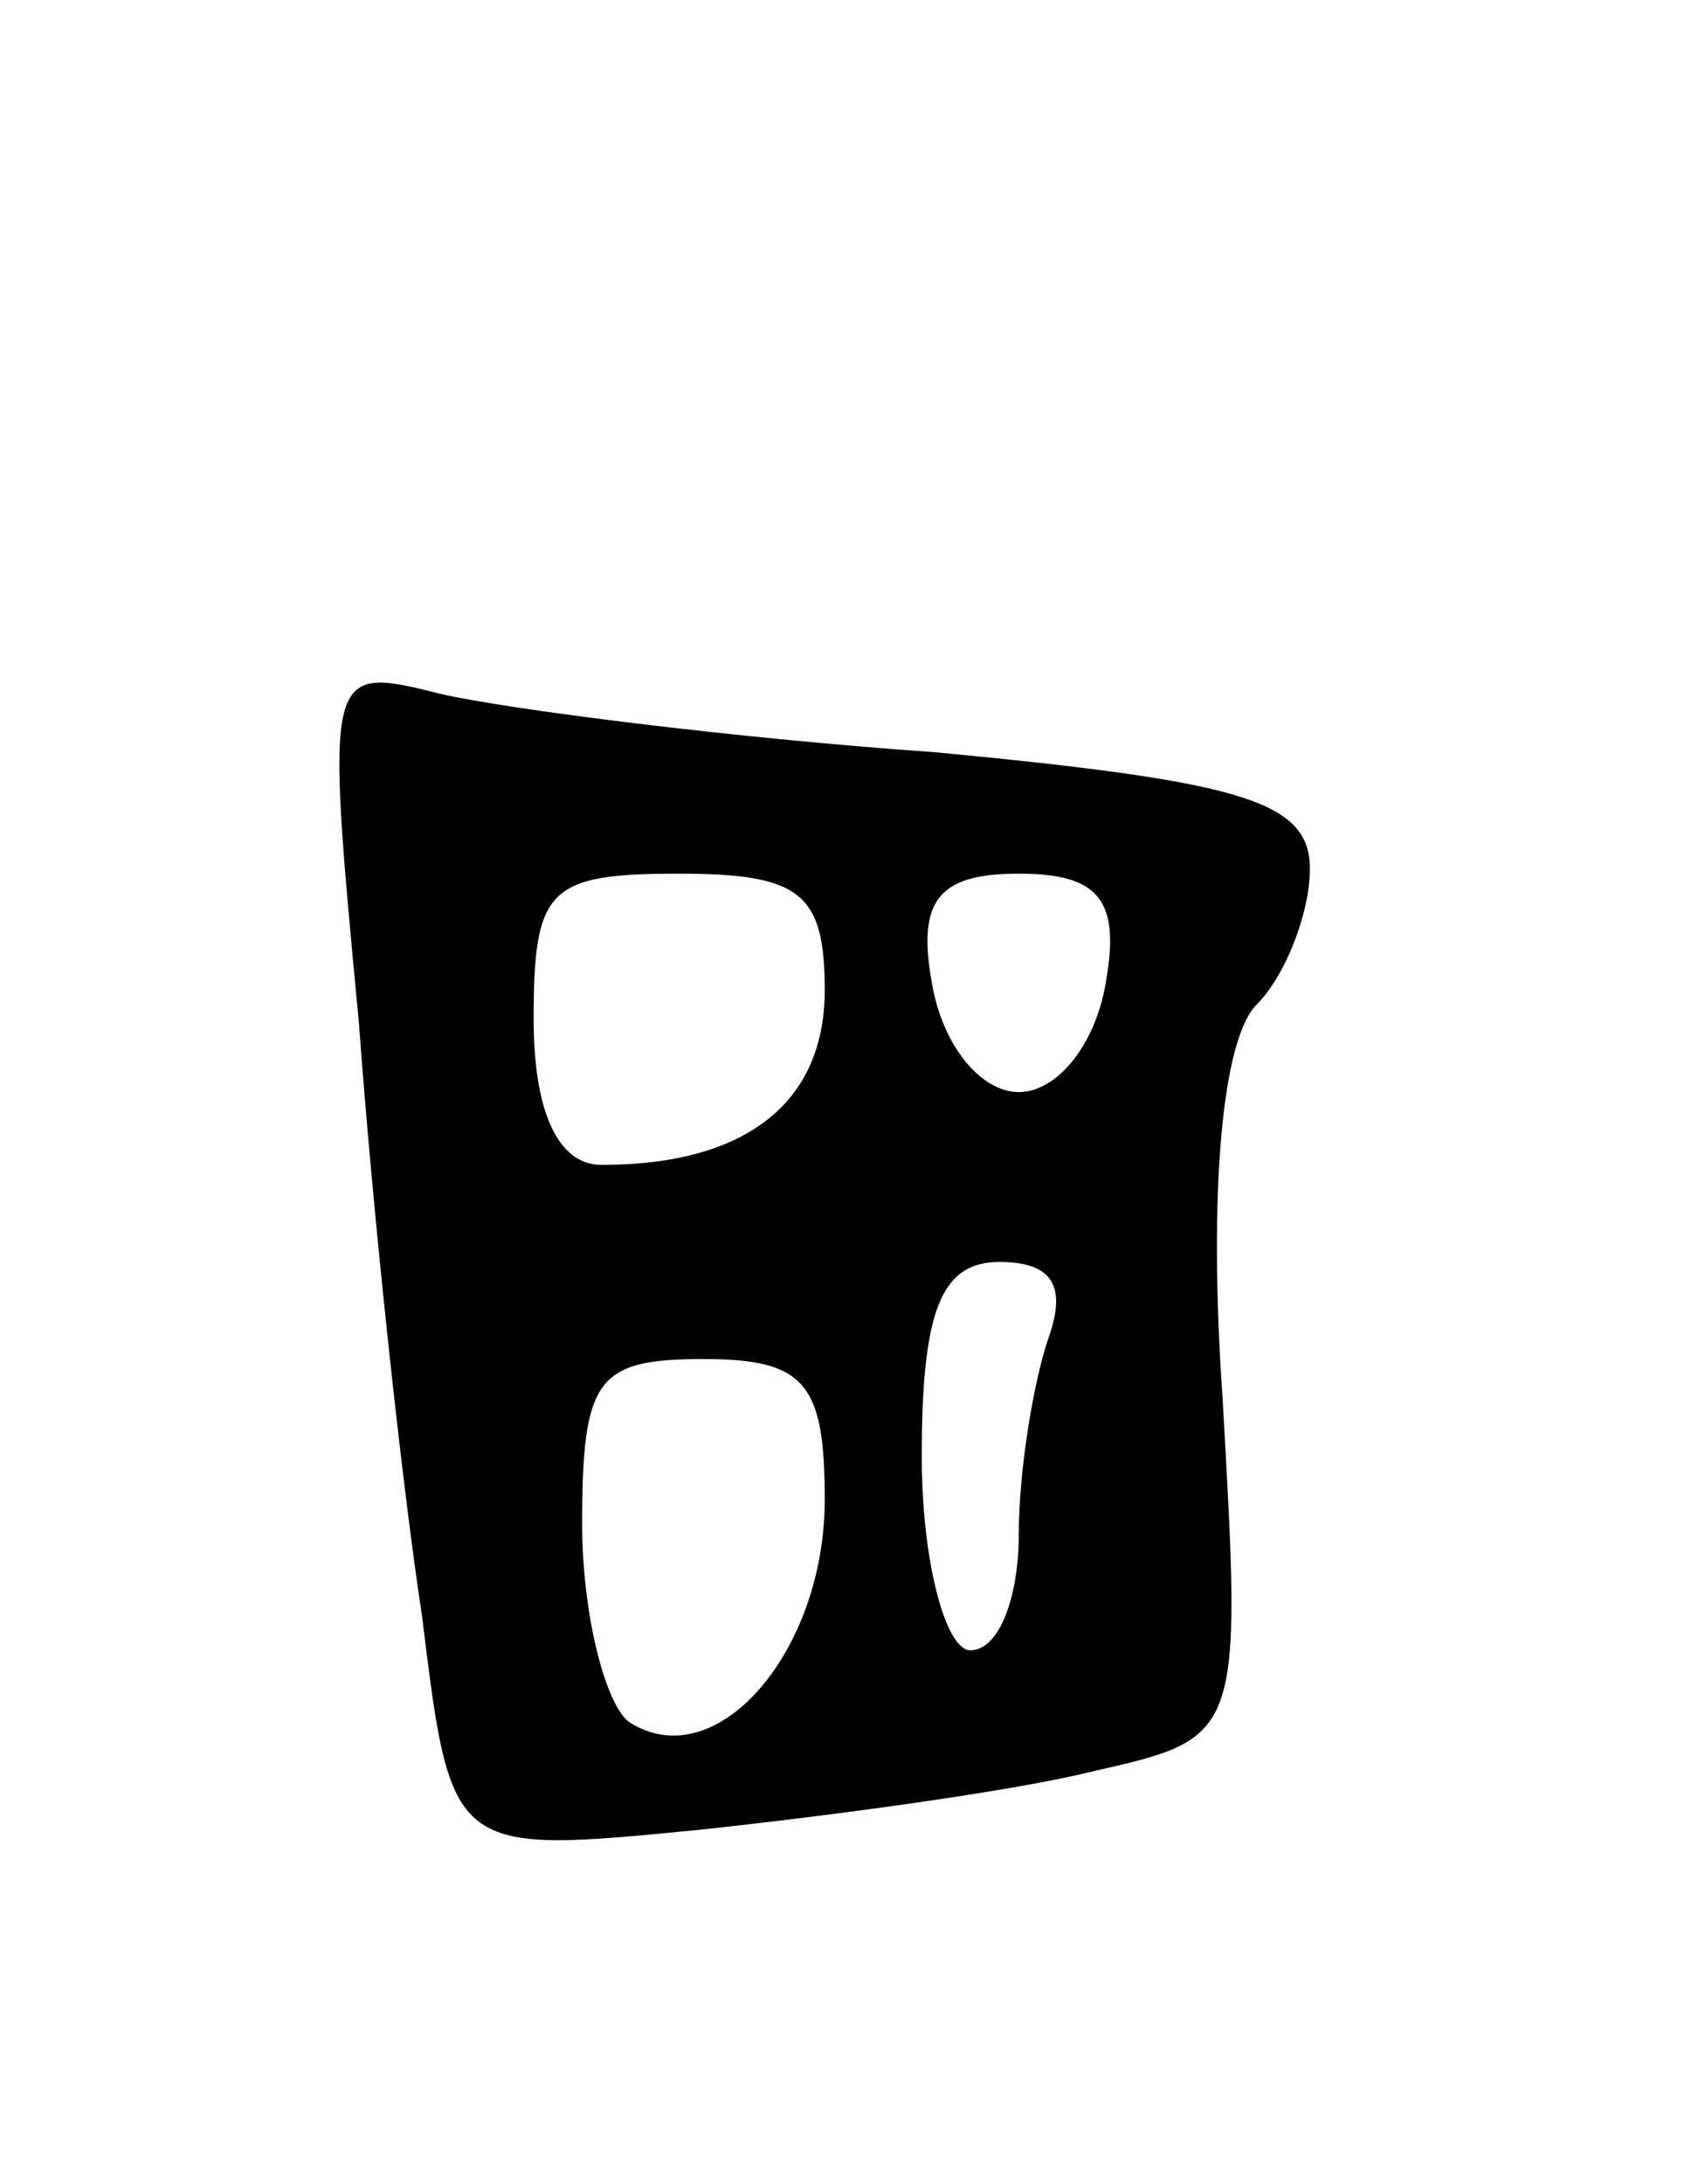 <svg version="1.0" xmlns="http://www.w3.org/2000/svg"
 width="35pt" height="45pt" viewBox="0 0 35 45"
 preserveAspectRatio="xMidYMid meet">
<g transform="translate(0,45) scale(0.1,-0.1)"
fill="#000000" stroke="none">
<path d="M74 239 c3 -41 9 -96 13 -122 6 -49 6 -49 57 -44 28 3 65 8 81 12 31
7 31 7 27 77 -3 43 0 74 7 81 6 6 11 19 11 28 0 14 -14 18 -77 24 -43 3 -89 9
-102 12 -24 6 -24 6 -17 -68z m96 7 c0 -23 -16 -36 -46 -36 -9 0 -14 11 -14
30 0 27 3 30 30 30 25 0 30 -4 30 -24z m58 2 c-2 -13 -10 -23 -18 -23 -8 0
-16 10 -18 23 -3 17 2 22 18 22 16 0 21 -5 18 -22z m-12 -74 c-3 -9 -6 -27 -6
-40 0 -13 -4 -24 -10 -24 -5 0 -10 18 -10 40 0 30 4 40 16 40 11 0 14 -5 10
-16z m-46 -33 c0 -31 -22 -57 -40 -46 -5 3 -10 22 -10 41 0 30 3 34 25 34 21
0 25 -5 25 -29z"/>
</g>
</svg>

